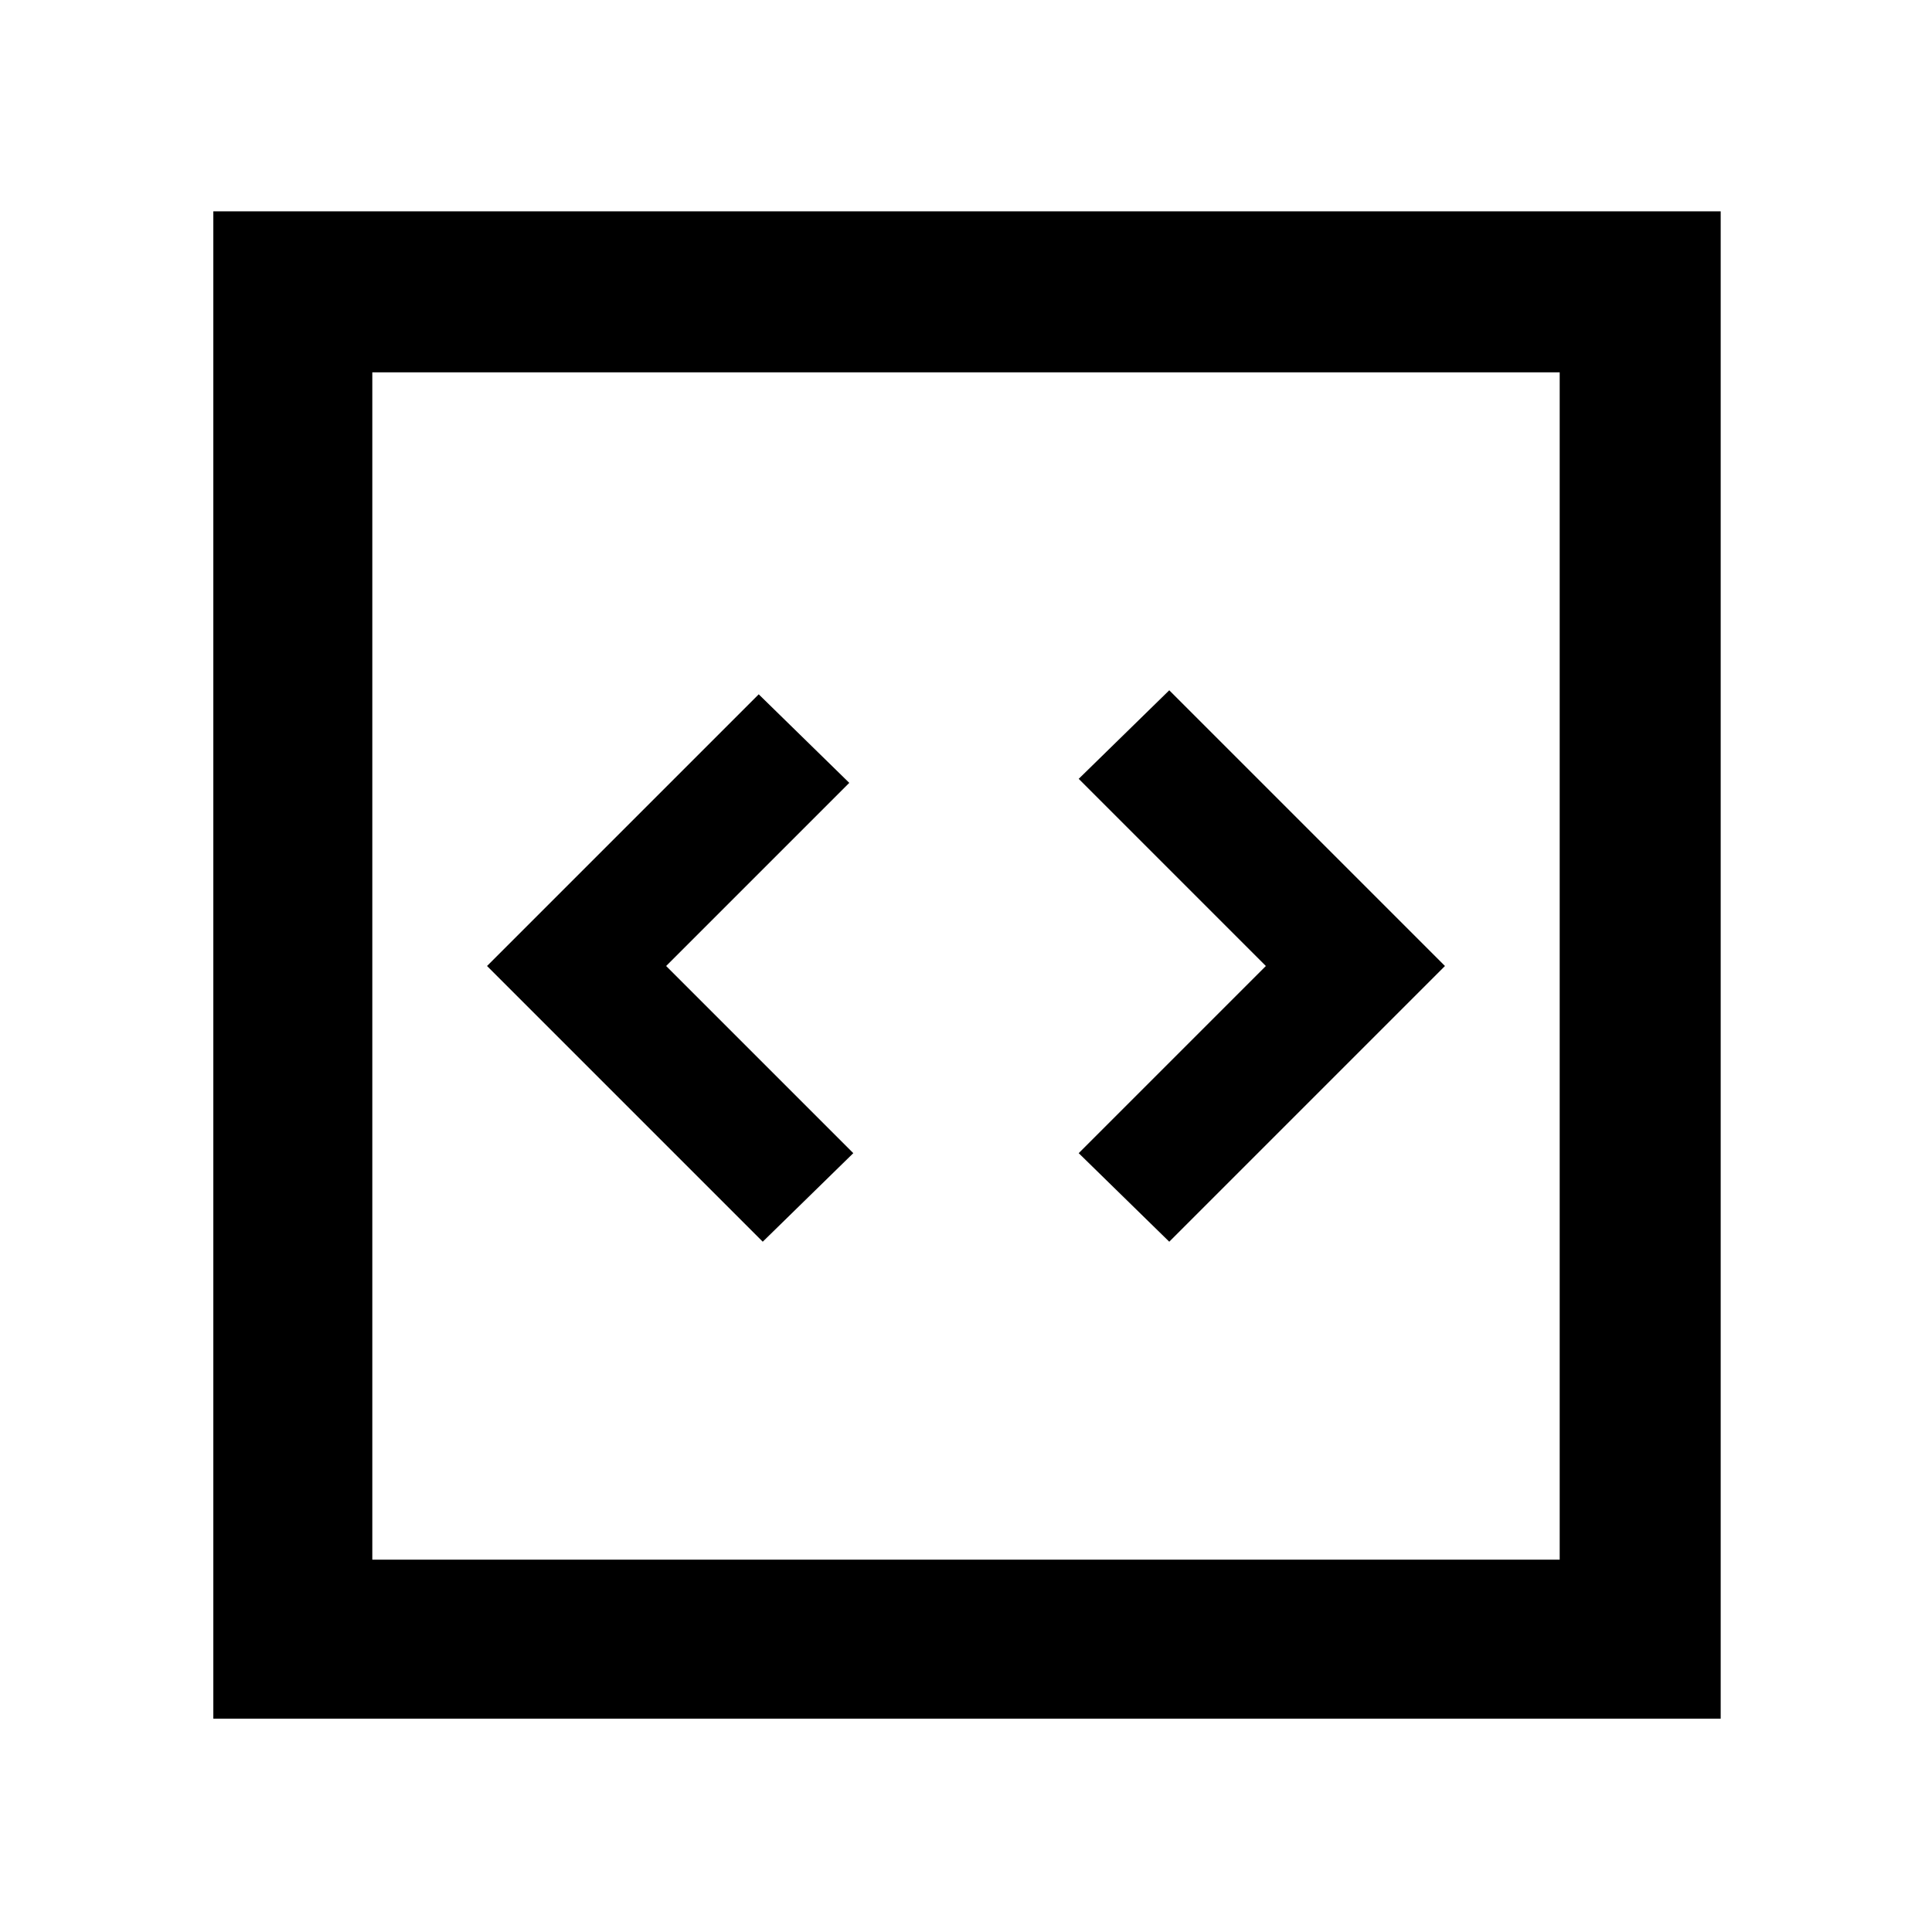 <svg xmlns="http://www.w3.org/2000/svg" width="48" height="48"><path d="m18.95 30.85 2.25-2.2L16.55 24l4.55-4.55-2.25-2.2L12.1 24zm10.1 0L35.9 24l-6.85-6.85-2.25 2.2L31.45 24l-4.65 4.65zM5.3 42.7V5.25h37.45V42.7zm3.95-3.95h29.5V9.25H9.25zm0 0V9.25v29.5z"/></svg>